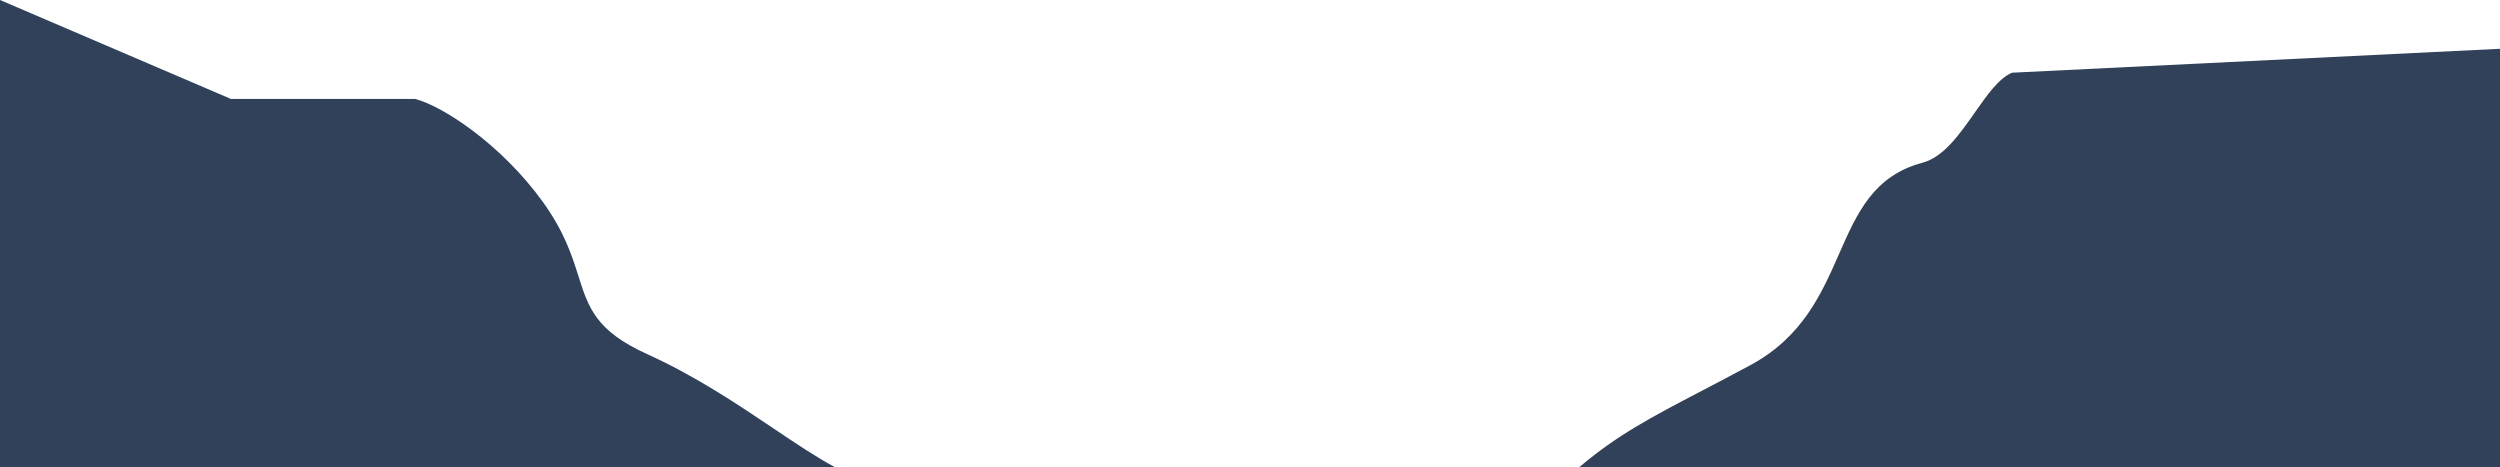 <svg preserveAspectRatio="none" viewBox="0 0 3243 606" fill="none" xmlns="http://www.w3.org/2000/svg">
<path d="M704.047 261.714C650.17 187.187 574.412 137.637 538.536 128.342H299.52L0 0V606H1083.07C1059.11 593.227 1032.66 575.451 1003.4 555.78L1003.4 555.78C956.452 524.222 902.253 487.79 839.412 459.325C772.865 429.181 763.322 399.088 750.362 358.214C741.926 331.61 732.042 300.439 704.047 261.714Z" fill="#304159"/>
<path d="M3243 63.28V606L2048.64 606C2097.9 564.287 2141.06 541.727 2207.96 506.752L2207.97 506.751L2207.98 506.745L2207.99 506.737C2226.73 496.94 2247.34 486.168 2270.47 473.728C2338.16 437.315 2362.88 381.1 2385.6 329.449C2408.98 276.311 2430.23 228.002 2493.95 211.053C2521.25 203.79 2542.08 174.043 2561.67 146.066C2577.65 123.25 2592.8 101.612 2609.96 94.308L3243 63.28Z" fill="#304159"/>
</svg>
